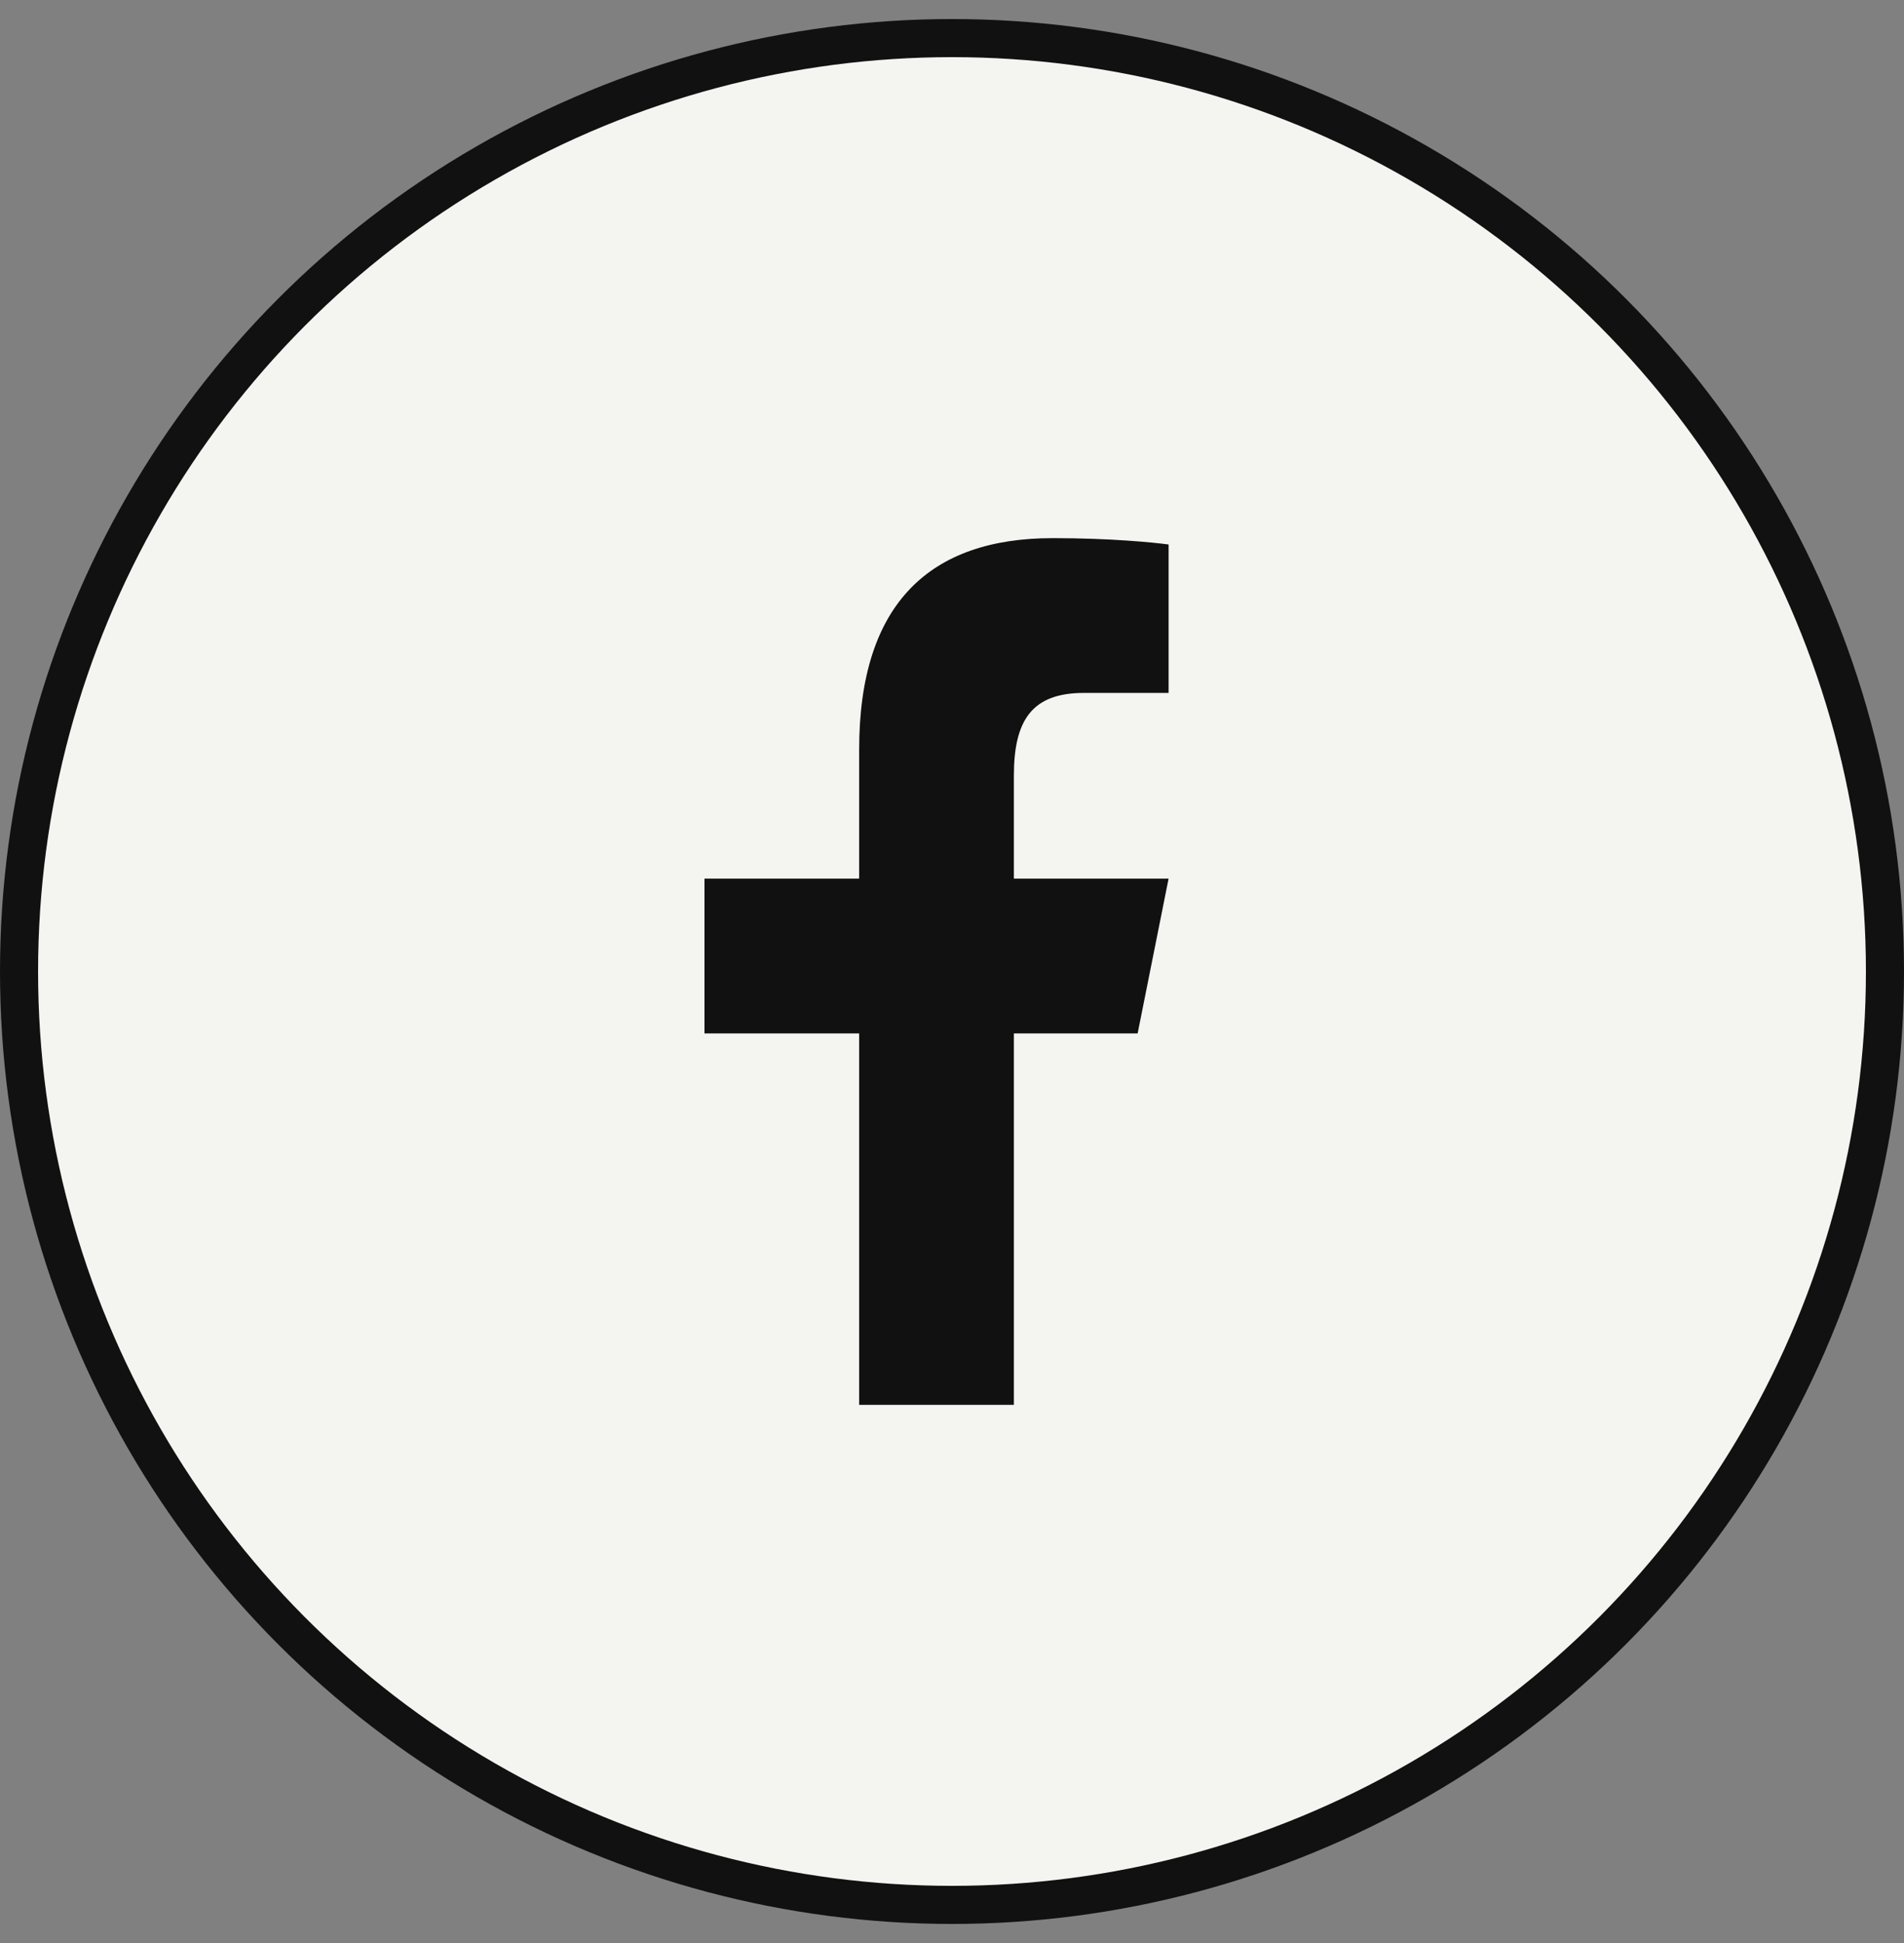 <svg width="50" height="51" viewBox="0 0 50 51" fill="none" xmlns="http://www.w3.org/2000/svg">
<rect x="0" y="0" width="50" height="51" fill="#808080" stroke="none"/>
<circle cx="25" cy="25.5" r="24.5" fill="#F4F4F0" stroke="#111111"/>
<path d="M27.644 14.125C24.441 14.125 22.562 15.817 22.562 19.671V23.062H18.5V27.125H22.562V36.875H26.625V27.125H29.875L30.688 23.062H26.625V20.358C26.625 18.907 27.099 18.188 28.461 18.188H30.688V14.292C30.302 14.24 29.18 14.125 27.644 14.125Z" fill="#111111"/>
</svg>
